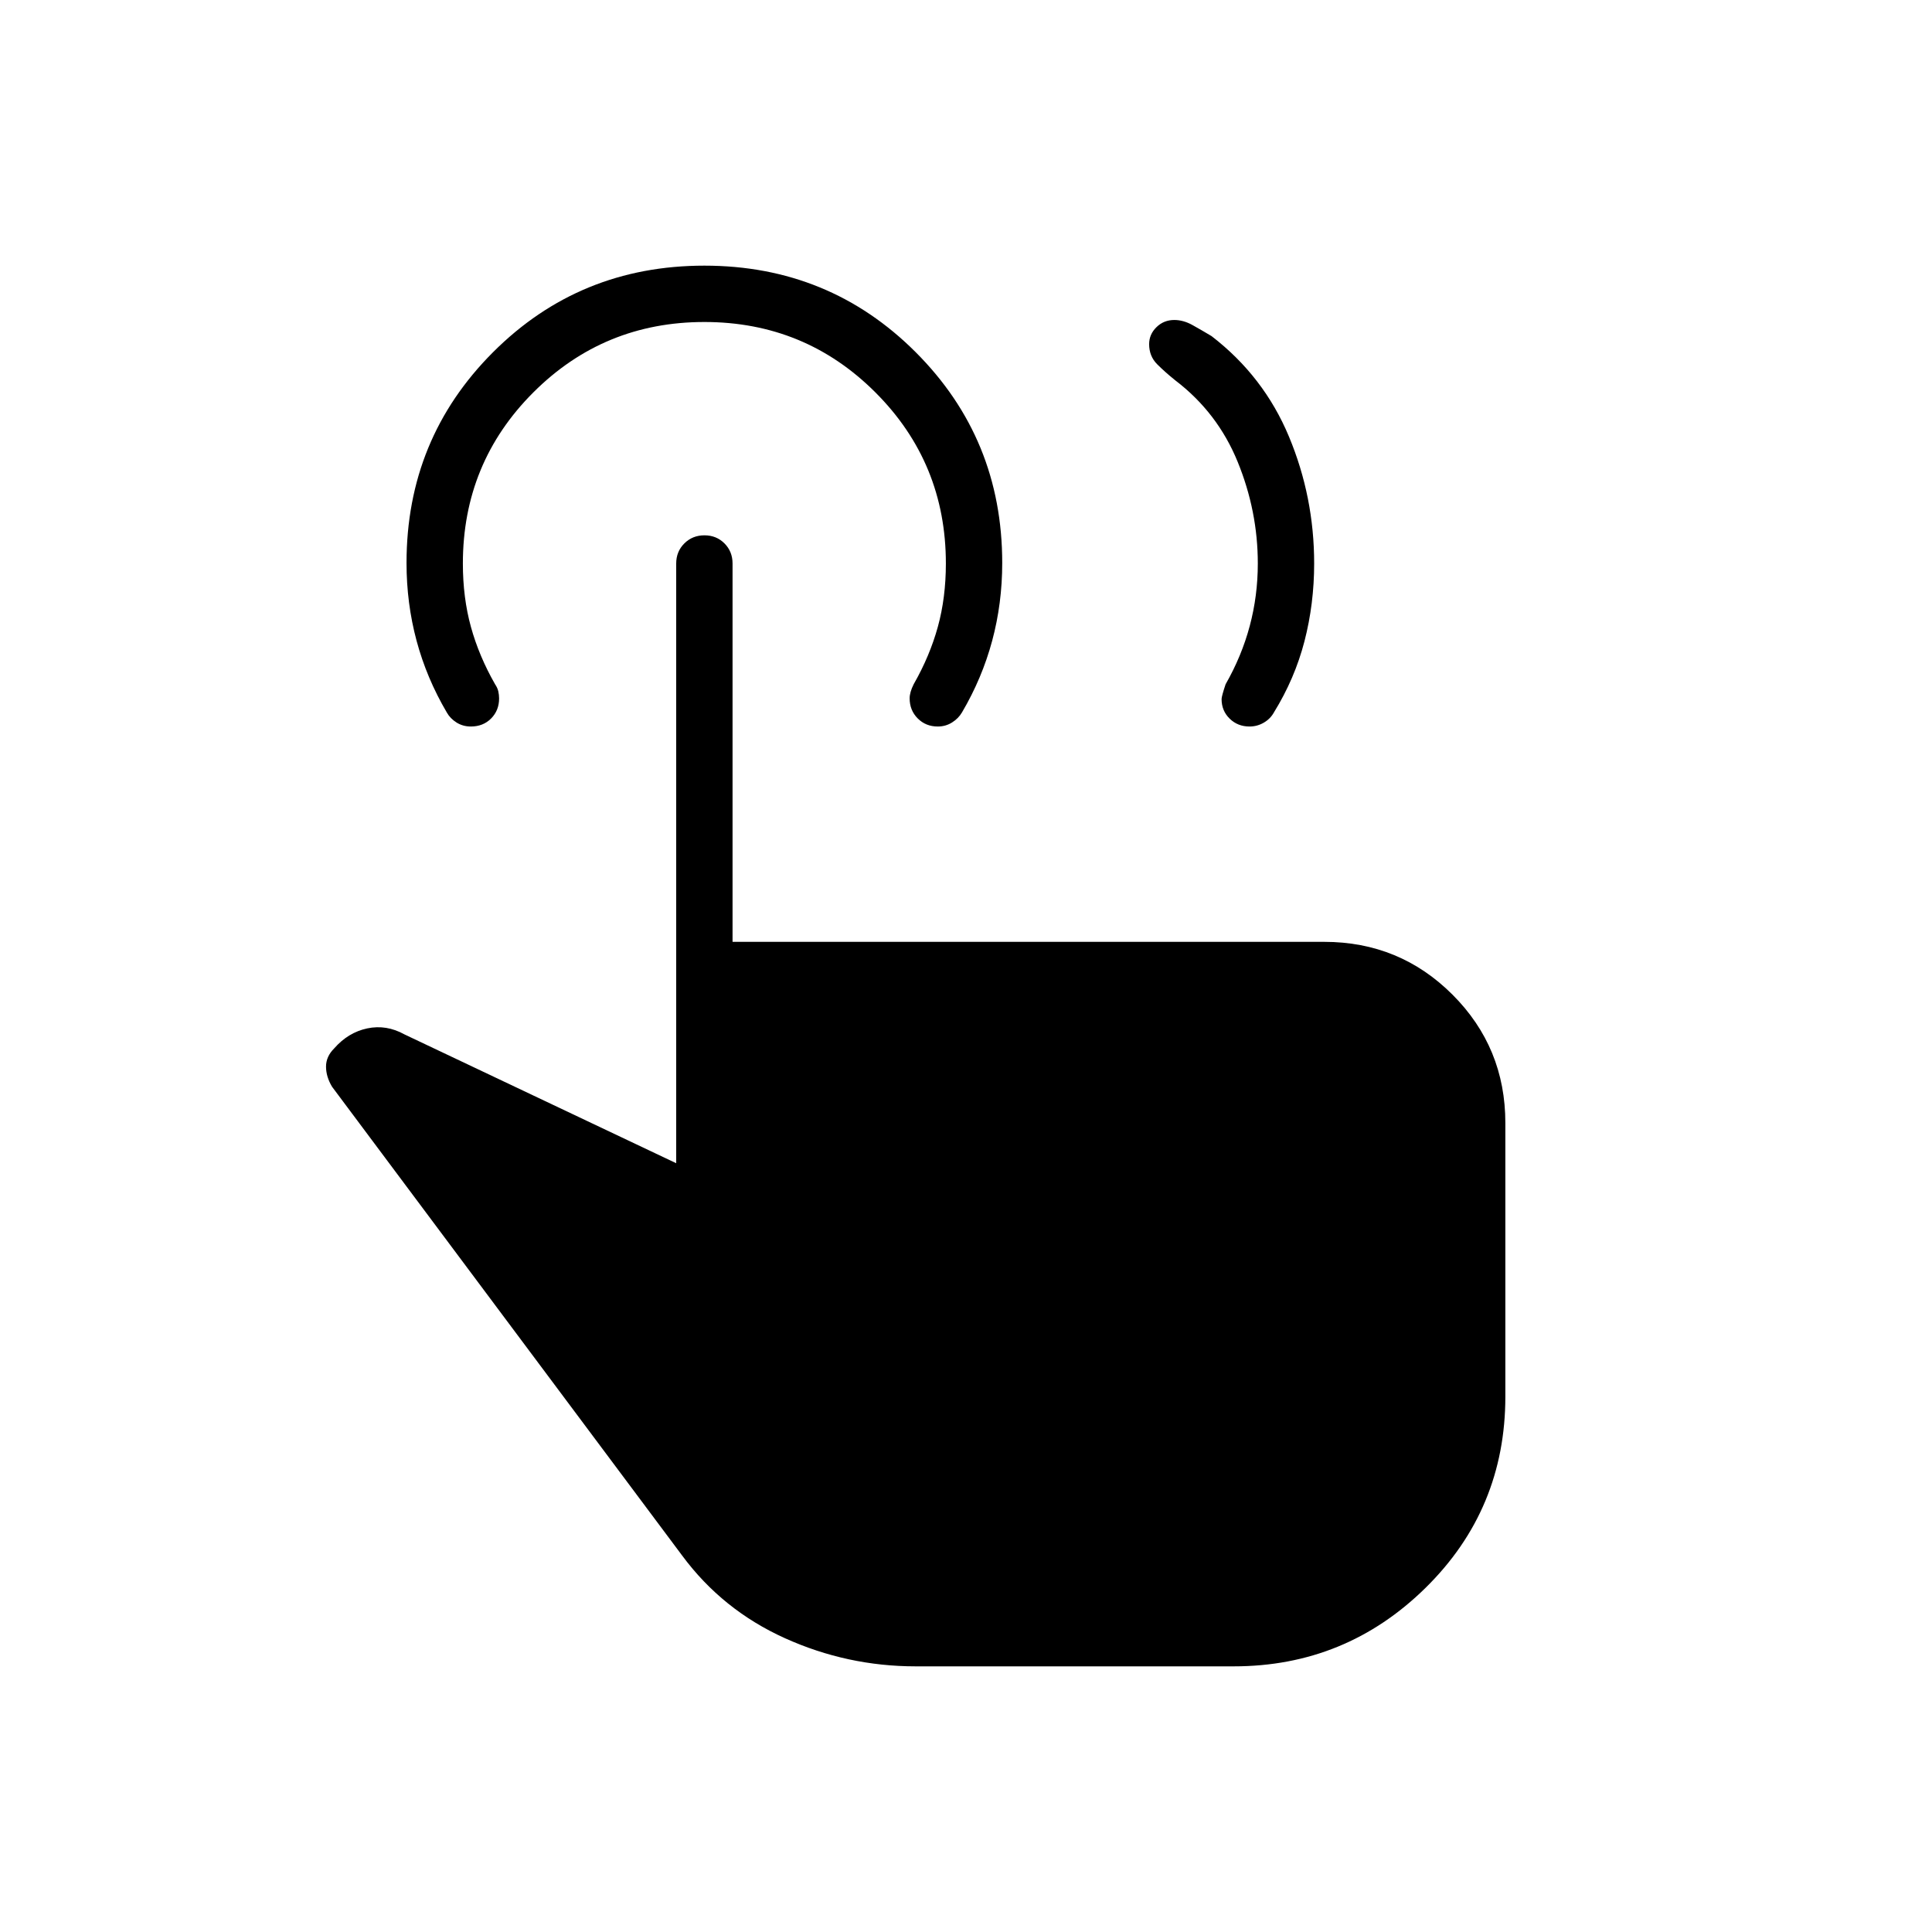 <svg xmlns="http://www.w3.org/2000/svg" height="24" viewBox="0 -960 960 960" width="24"><path d="M620.88-599q-5.88 0-9.88-3.92-4-3.92-4-9.72 0-1.36 2-7.36 8-14 12-29t4-31q0-26-10-50.5T584-771q-5-4-9-8t-4-10q0-4.86 3.64-8.43 3.65-3.57 8.85-3.57 4.51 0 9.01 2.5t9.5 5.5q26 20 38.5 50t12.5 63q0 20-4.81 38.61Q643.37-622.78 633-606q-1.73 3.15-5.02 5.08-3.29 1.92-7.1 1.92ZM455-132q-34 0-65-14t-51-41L165-420q-3-5-3-10t4-9q7-8 16.5-10t18.5 3l135 64v-298q0-5.95 4.04-9.97 4.03-4.03 10-4.03 5.96 0 9.96 4.03 4 4.02 4 9.97v188h294q37.5 0 63.75 26.25T748-402v135.93Q748-210 708.34-171q-39.65 39-95.34 39H455Zm11-467q-6 0-10-4.03-4-4.02-4-9.97 0-3 2-7 8-14 12-28.5t4-31.5q0-50-35-85t-85-35q-50 0-85 35t-35 85q0 17 4 31.5t12 28.5q1.2 1.76 1.6 3.51.4 1.76.4 3.52 0 5.97-3.96 9.97-3.96 4-10.08 4-3.96 0-7.13-2-3.16-2-4.83-5-10-17-15-35.59-5-18.6-5-38.68Q202-742 245-785q43-43 105-43t105 43q43 43 43 104.73 0 20.08-5 38.68Q488-623 478-606q-1.76 3-4.94 5-3.18 2-7.06 2Z"/></svg>